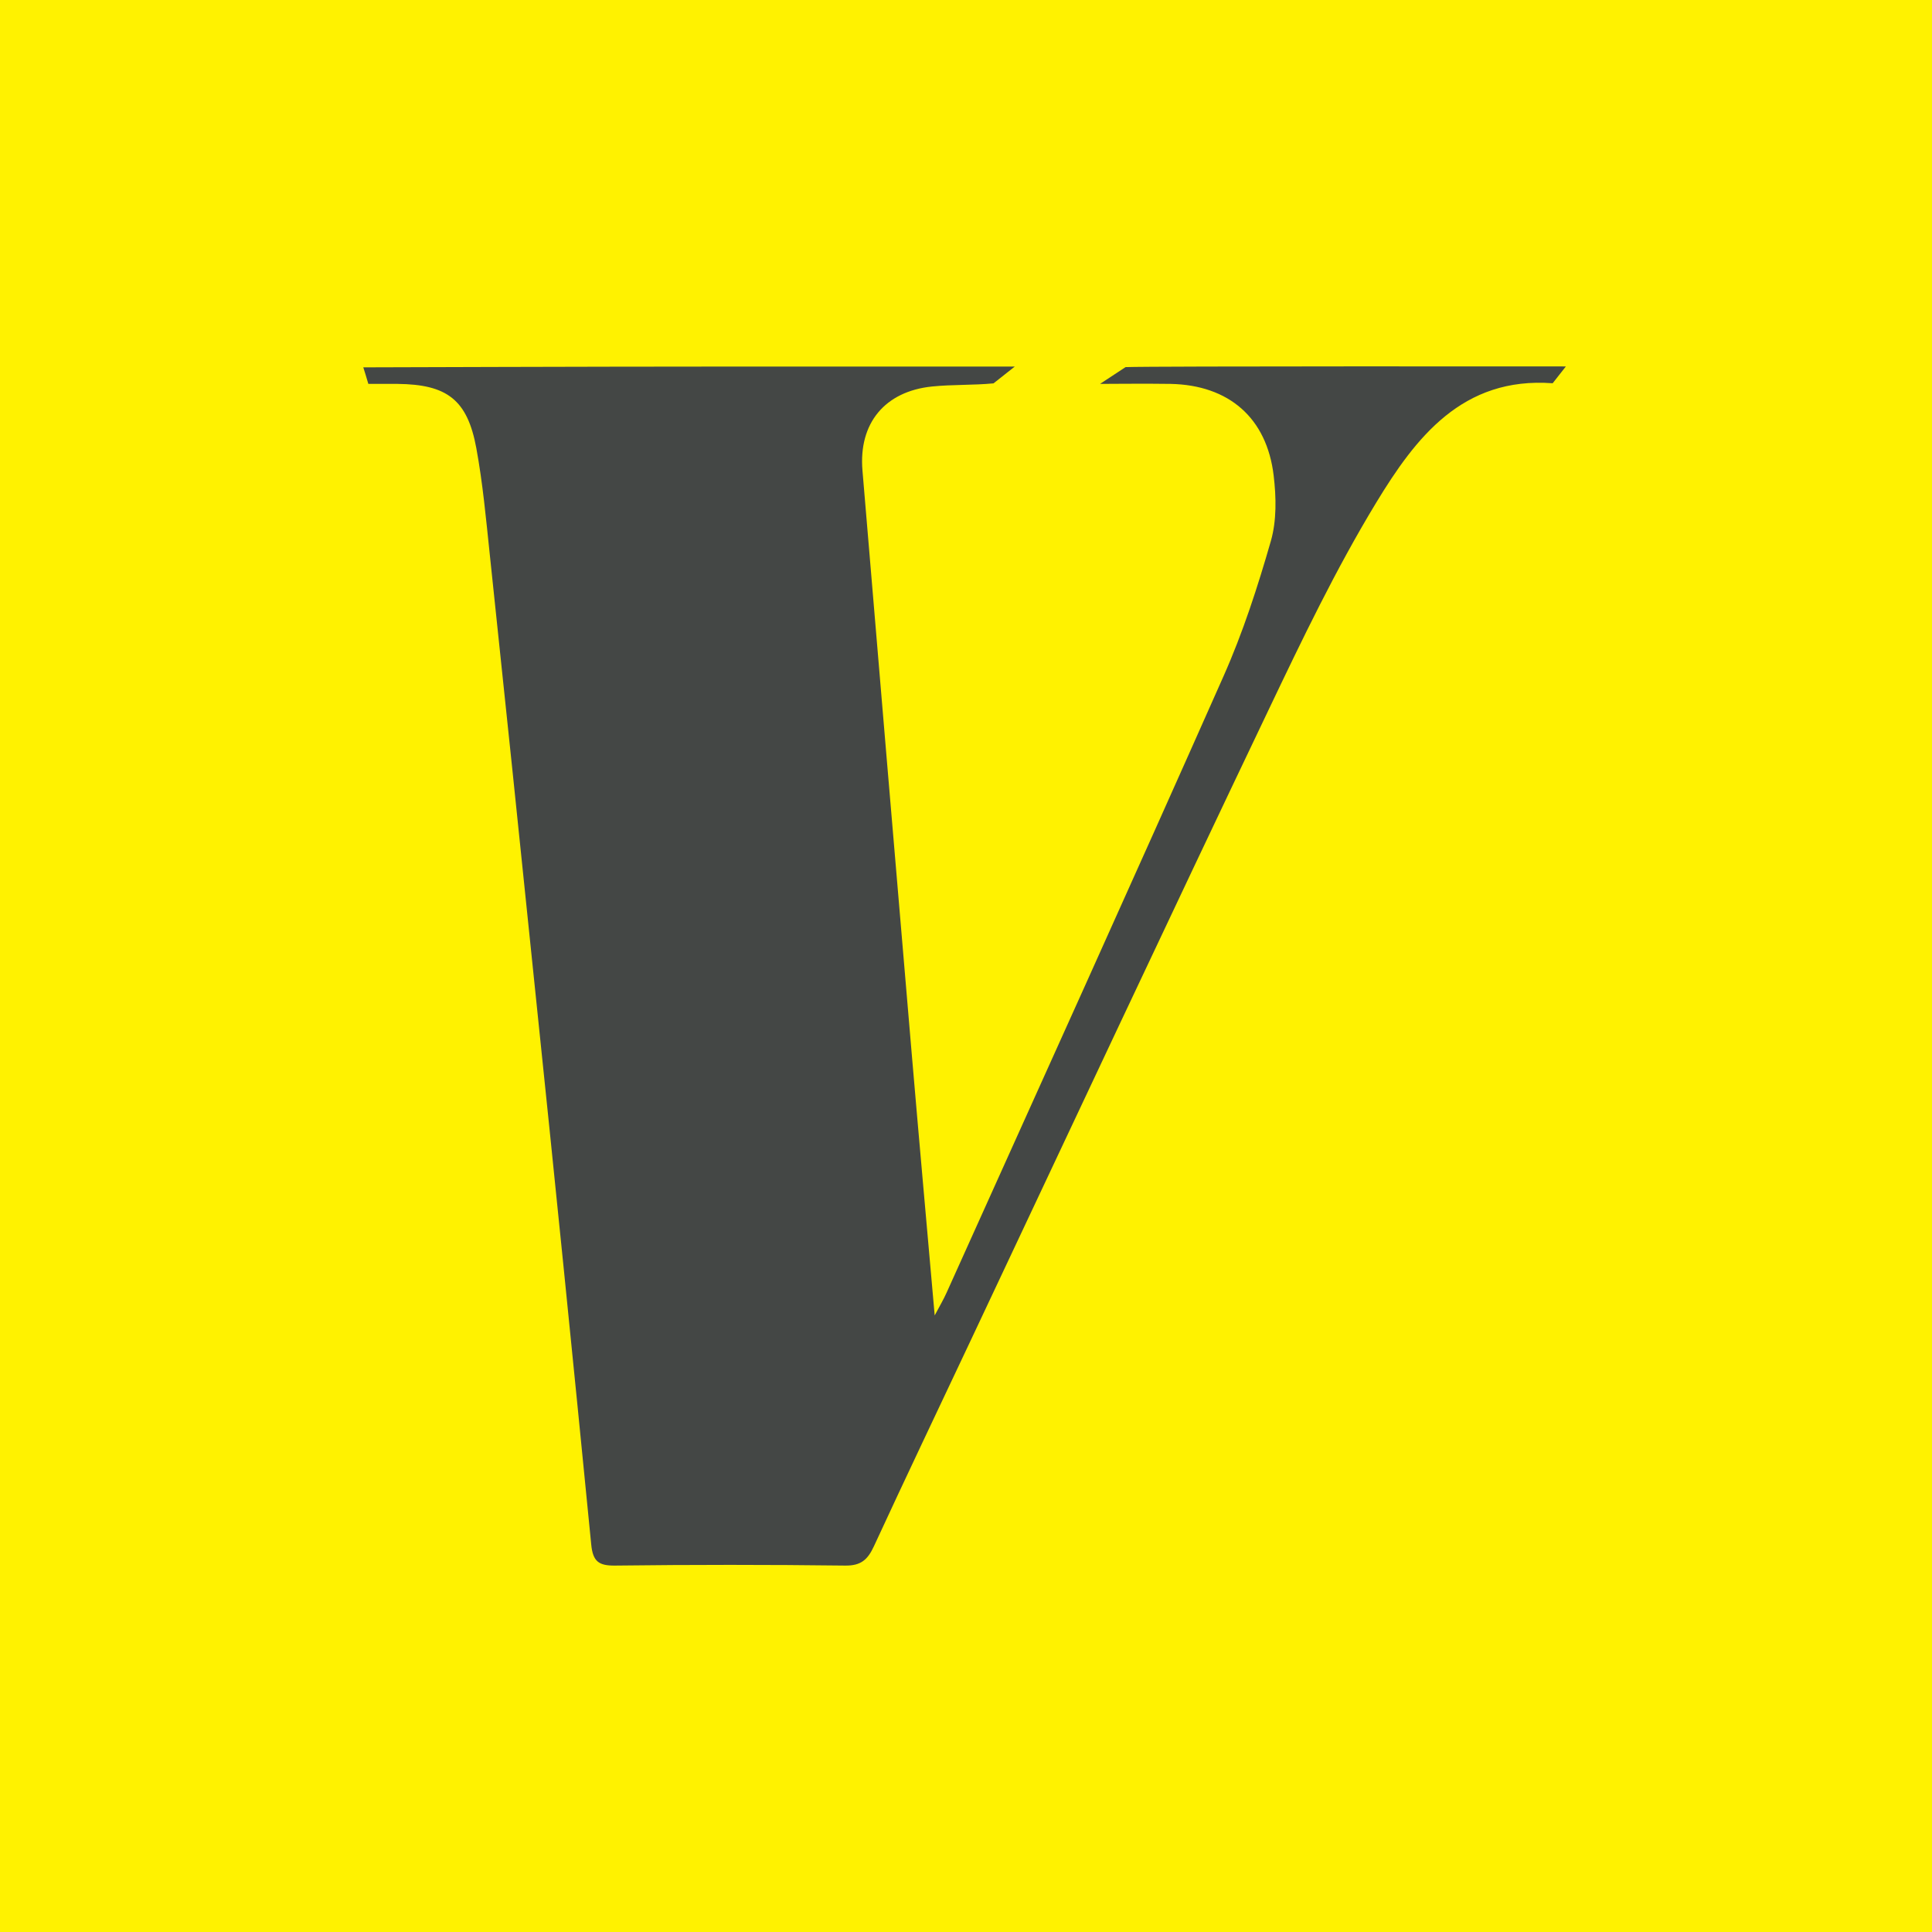 <svg id="Layer_1" data-name="Layer 1" xmlns="http://www.w3.org/2000/svg" viewBox="0 0 1080 1080"><defs><style>.cls-1{fill:#fff200;}.cls-2{fill:#444745;}</style></defs><rect class="cls-1" width="1080" height="1080"/><path class="cls-2" d="M203.08,205.35s135-.44,194.95-.43H567.25l-11.86,9.38c-11.39,1.09-22.94.6-34.33,1.75-26.42,2.69-41.15,20.54-38.94,46.91q13.67,163.11,27.55,326.21c4.07,47.79,8.38,95.56,12.83,146.17,3-5.65,5-9.05,6.61-12.64C580.86,607.82,632.91,493.08,684,377.91c10.79-24.31,19.07-49.89,26.42-75.48,3.29-11.44,3-24.55,1.57-36.58-3.84-32.32-25.1-50.6-57.62-51.25-11-.22-39.44,0-39.44,0l14.26-9.38c14-.6,246.15-.38,246.15-.38l-7.39,9.4c-50.5-3.76-76.61,30.46-98.61,66.69-22.61,37.24-41.56,76.83-60.35,116.22C653.07,514.28,598,631.84,542.66,749.24c-18.1,38.37-36.35,76.66-54.15,115.16-3.41,7.38-7.18,10.89-16,10.77q-64.37-.79-128.74,0c-9.06.09-12.34-2.26-13.27-11.77q-15.24-155.26-31.4-310.44-12.48-121.62-25.33-243.19c-2.09-19.83-3.91-39.76-7.52-59.34-5-27-16.35-35.54-44-35.83-5.45-.06-10.9,0-16.35,0C205.39,212.62,203.08,205.35,203.08,205.35Z"/></svg>